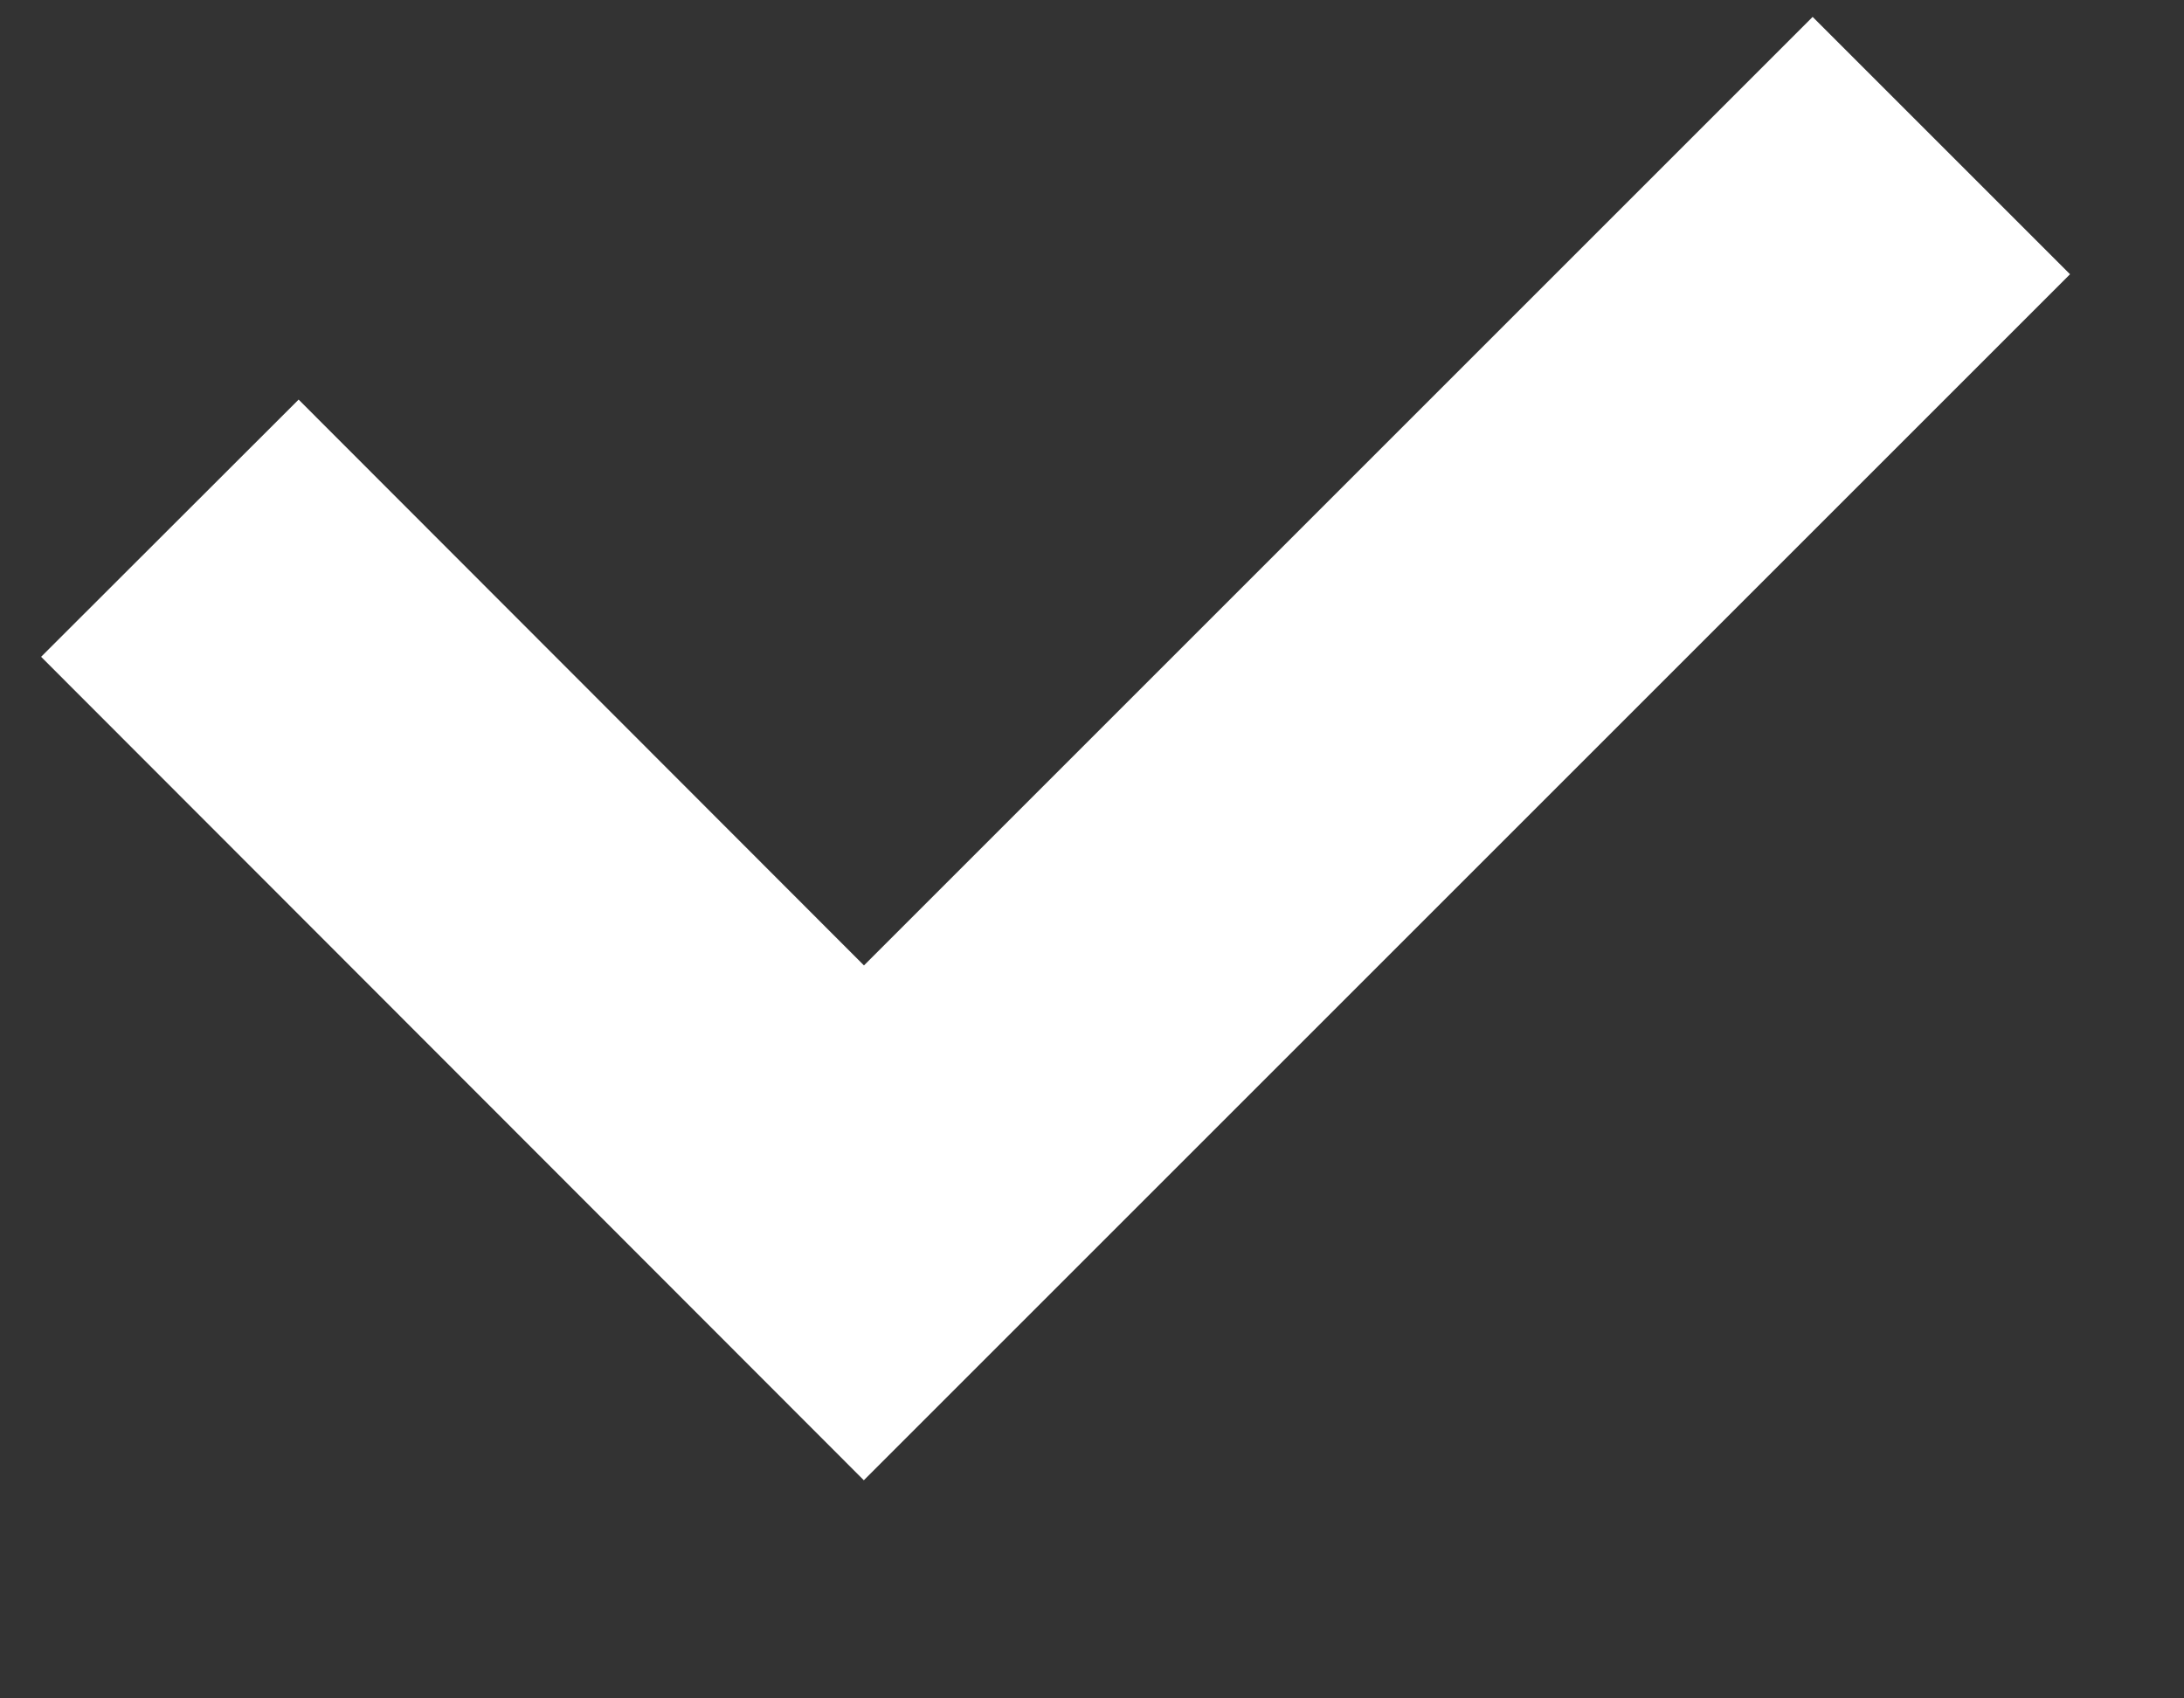 <svg width="9" height="7" fill="none" xmlns="http://www.w3.org/2000/svg"><rect width="100%" height="100%" fill="#333333" stroke="none"/><path d="M8 .6L3.56 5.04.7 2.177" stroke="#fff" stroke-width="1.5"/></svg>